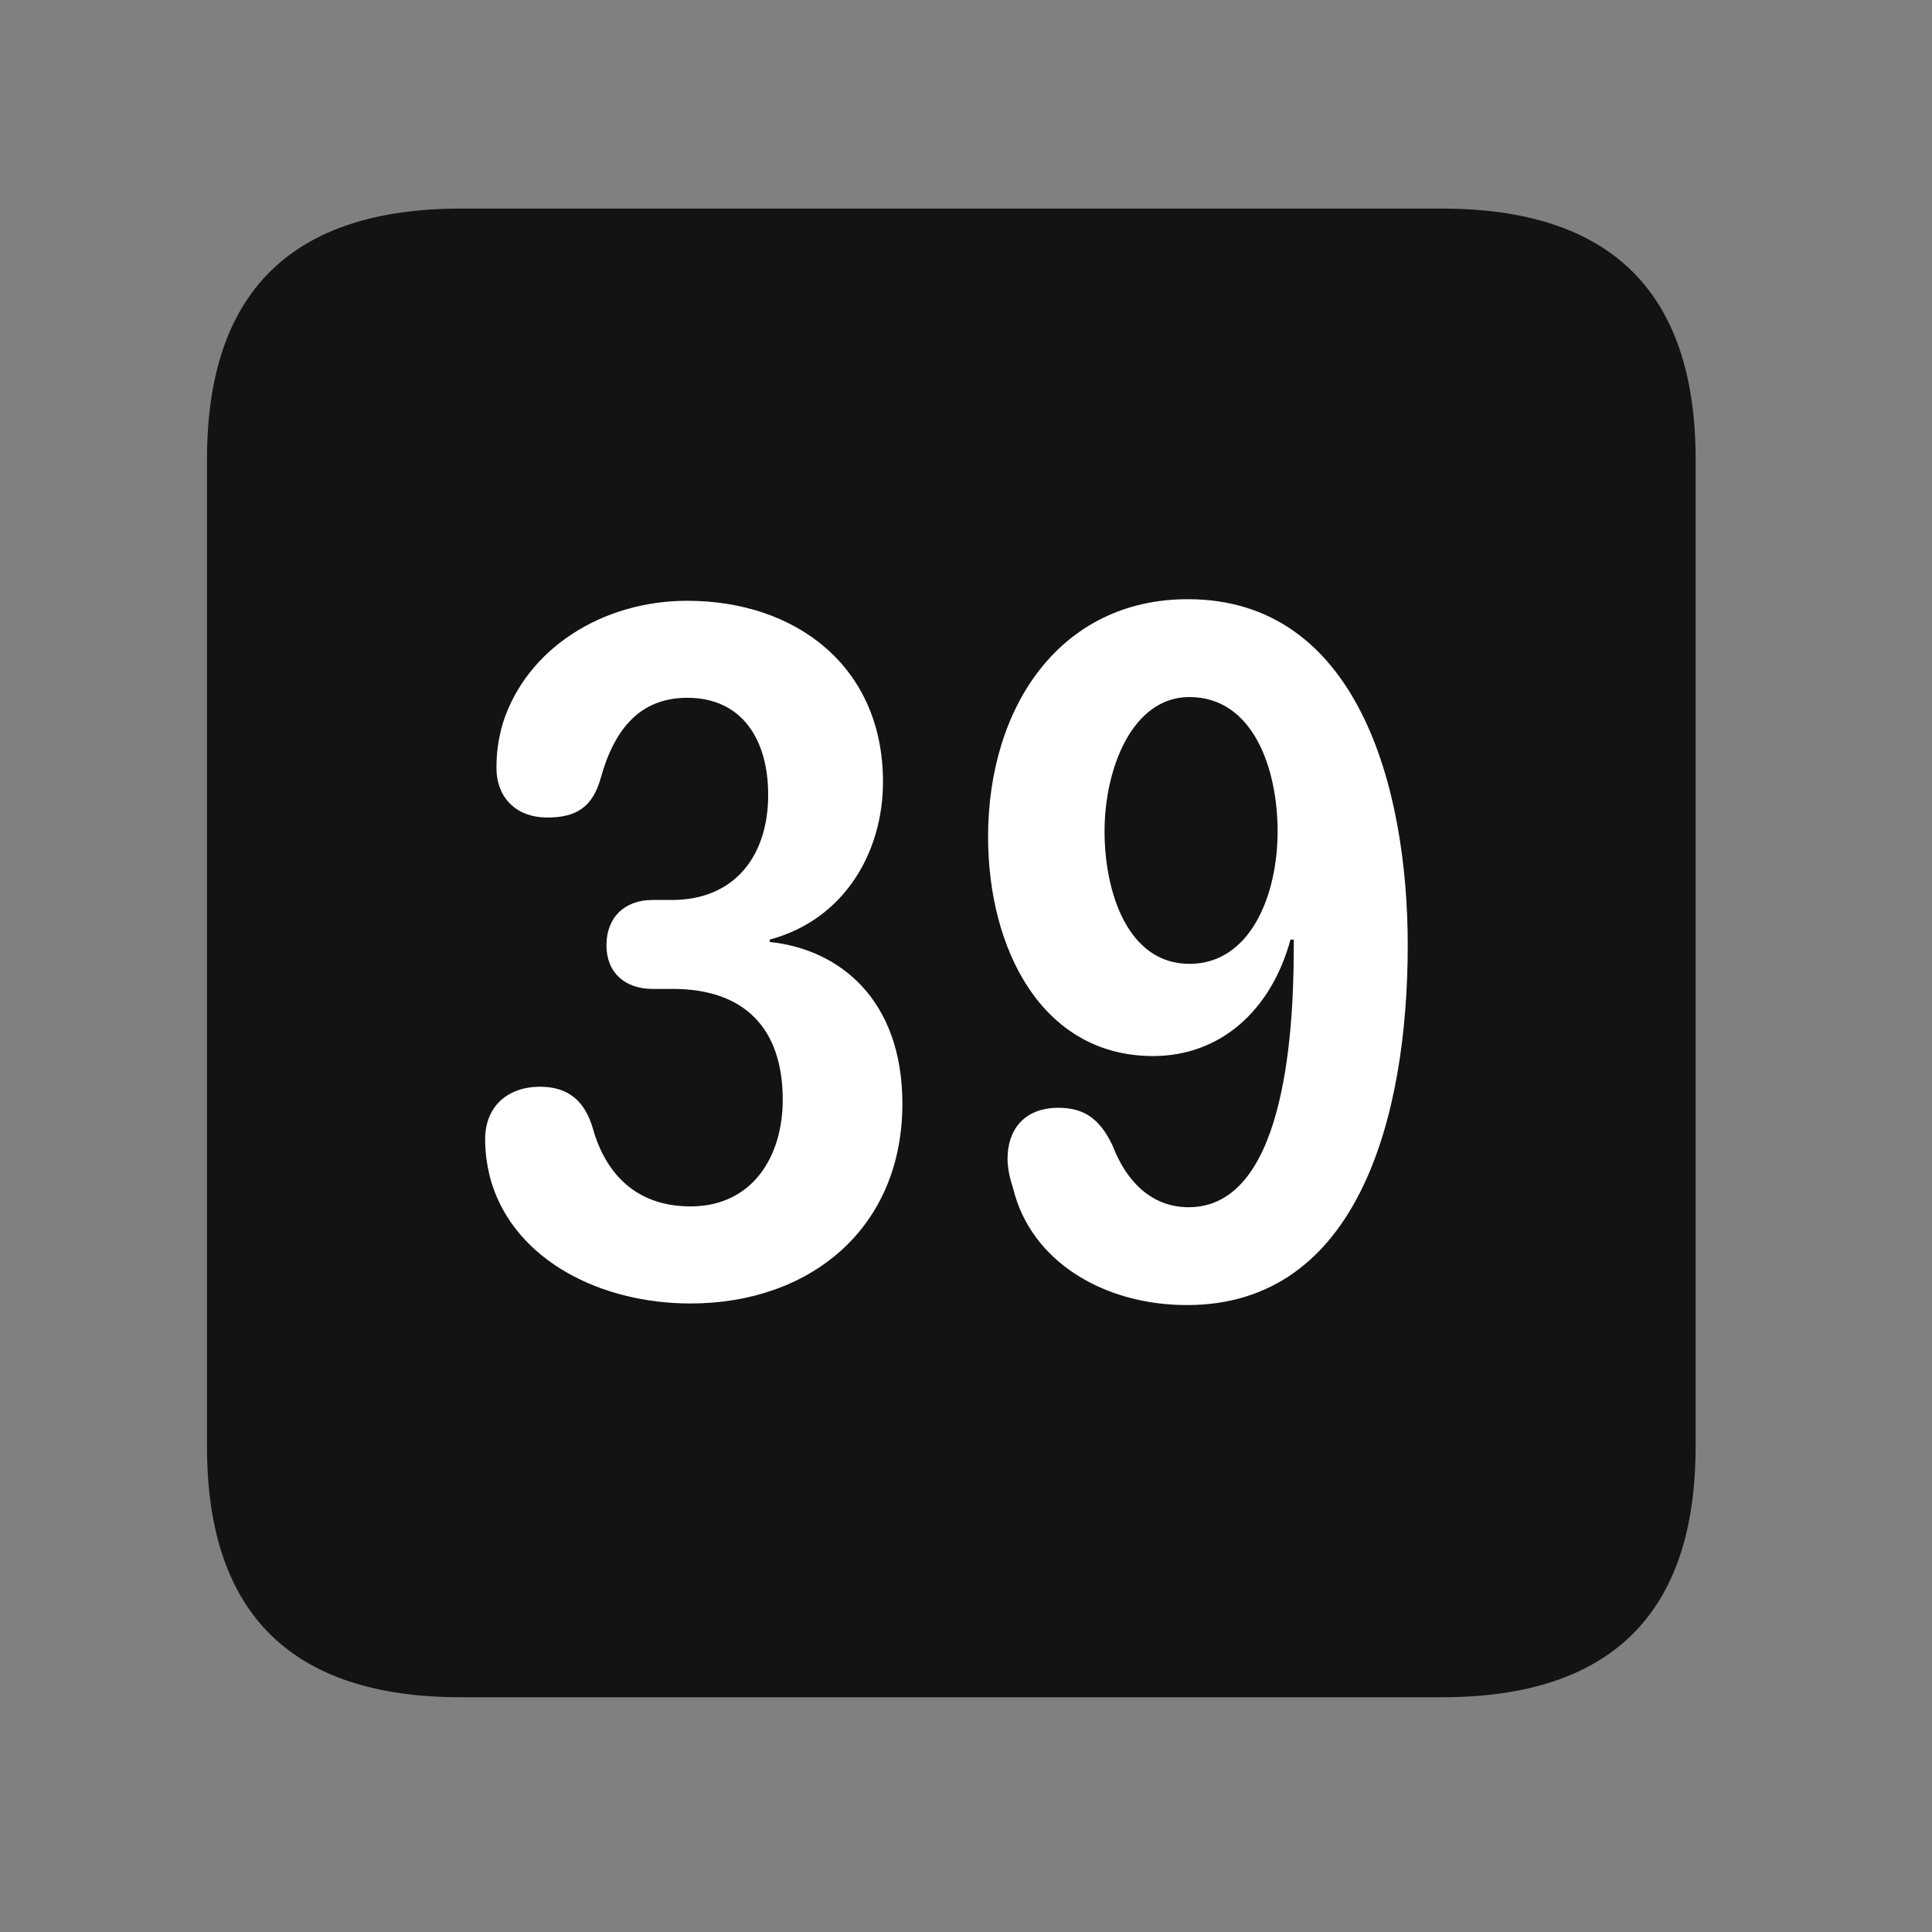 <svg width="28" height="28" viewBox="0 0 28 28" fill="none" xmlns="http://www.w3.org/2000/svg">
<rect x="0" y="0" width="28" height="28" fill="#808080" stroke="none"/>
<path d="M6.68 24.598H20.895C23.355 24.598 24.574 23.379 24.574 20.965V6.656C24.574 4.242 23.355 3.023 20.895 3.023H6.68C4.23 3.023 3 4.23 3 6.656V20.965C3 23.391 4.23 24.598 6.68 24.598Z" fill="black" fill-opacity="0.85"/>
<path d="M10.008 18.891C8.707 18.891 7.477 18.27 7.125 17.145C7.066 16.945 7.031 16.734 7.031 16.512C7.031 16.043 7.348 15.75 7.828 15.75C8.227 15.75 8.473 15.949 8.59 16.348C8.742 16.898 9.129 17.484 10.008 17.484C10.898 17.484 11.344 16.77 11.344 15.938C11.344 14.895 10.781 14.332 9.75 14.332H9.457C9.059 14.332 8.789 14.098 8.789 13.699C8.789 13.301 9.047 13.043 9.457 13.043H9.738C10.652 13.043 11.133 12.398 11.133 11.52C11.133 10.723 10.758 10.113 9.961 10.113C9.281 10.113 8.906 10.559 8.707 11.273C8.59 11.695 8.355 11.848 7.934 11.848C7.453 11.848 7.195 11.531 7.195 11.133C7.195 10.922 7.219 10.711 7.289 10.477C7.629 9.41 8.719 8.707 9.961 8.707C11.531 8.707 12.797 9.656 12.797 11.332C12.797 12.34 12.246 13.324 11.156 13.617V13.652C12.176 13.758 13.078 14.496 13.078 15.996C13.078 17.801 11.742 18.891 10.008 18.891ZM16.711 15.305C15.105 15.305 14.32 13.758 14.32 12.129C14.32 10.23 15.375 8.684 17.215 8.684C19.676 8.684 20.402 11.414 20.402 13.699C20.402 16.172 19.688 18.914 17.203 18.914C15.996 18.914 14.941 18.281 14.684 17.227C14.637 17.086 14.602 16.934 14.602 16.793C14.602 16.395 14.824 16.055 15.34 16.055C15.703 16.055 15.938 16.207 16.125 16.605C16.324 17.121 16.688 17.496 17.227 17.496C18.586 17.496 18.75 15.082 18.75 13.746C18.75 13.711 18.75 13.664 18.75 13.617H18.703C18.422 14.648 17.684 15.305 16.711 15.305ZM17.238 13.969C18.117 13.969 18.516 12.984 18.516 12.047C18.516 11.145 18.164 10.102 17.238 10.102C16.406 10.102 16.008 11.145 16.008 12.047C16.008 12.938 16.348 13.969 17.238 13.969Z" fill="white"/>
</svg>
